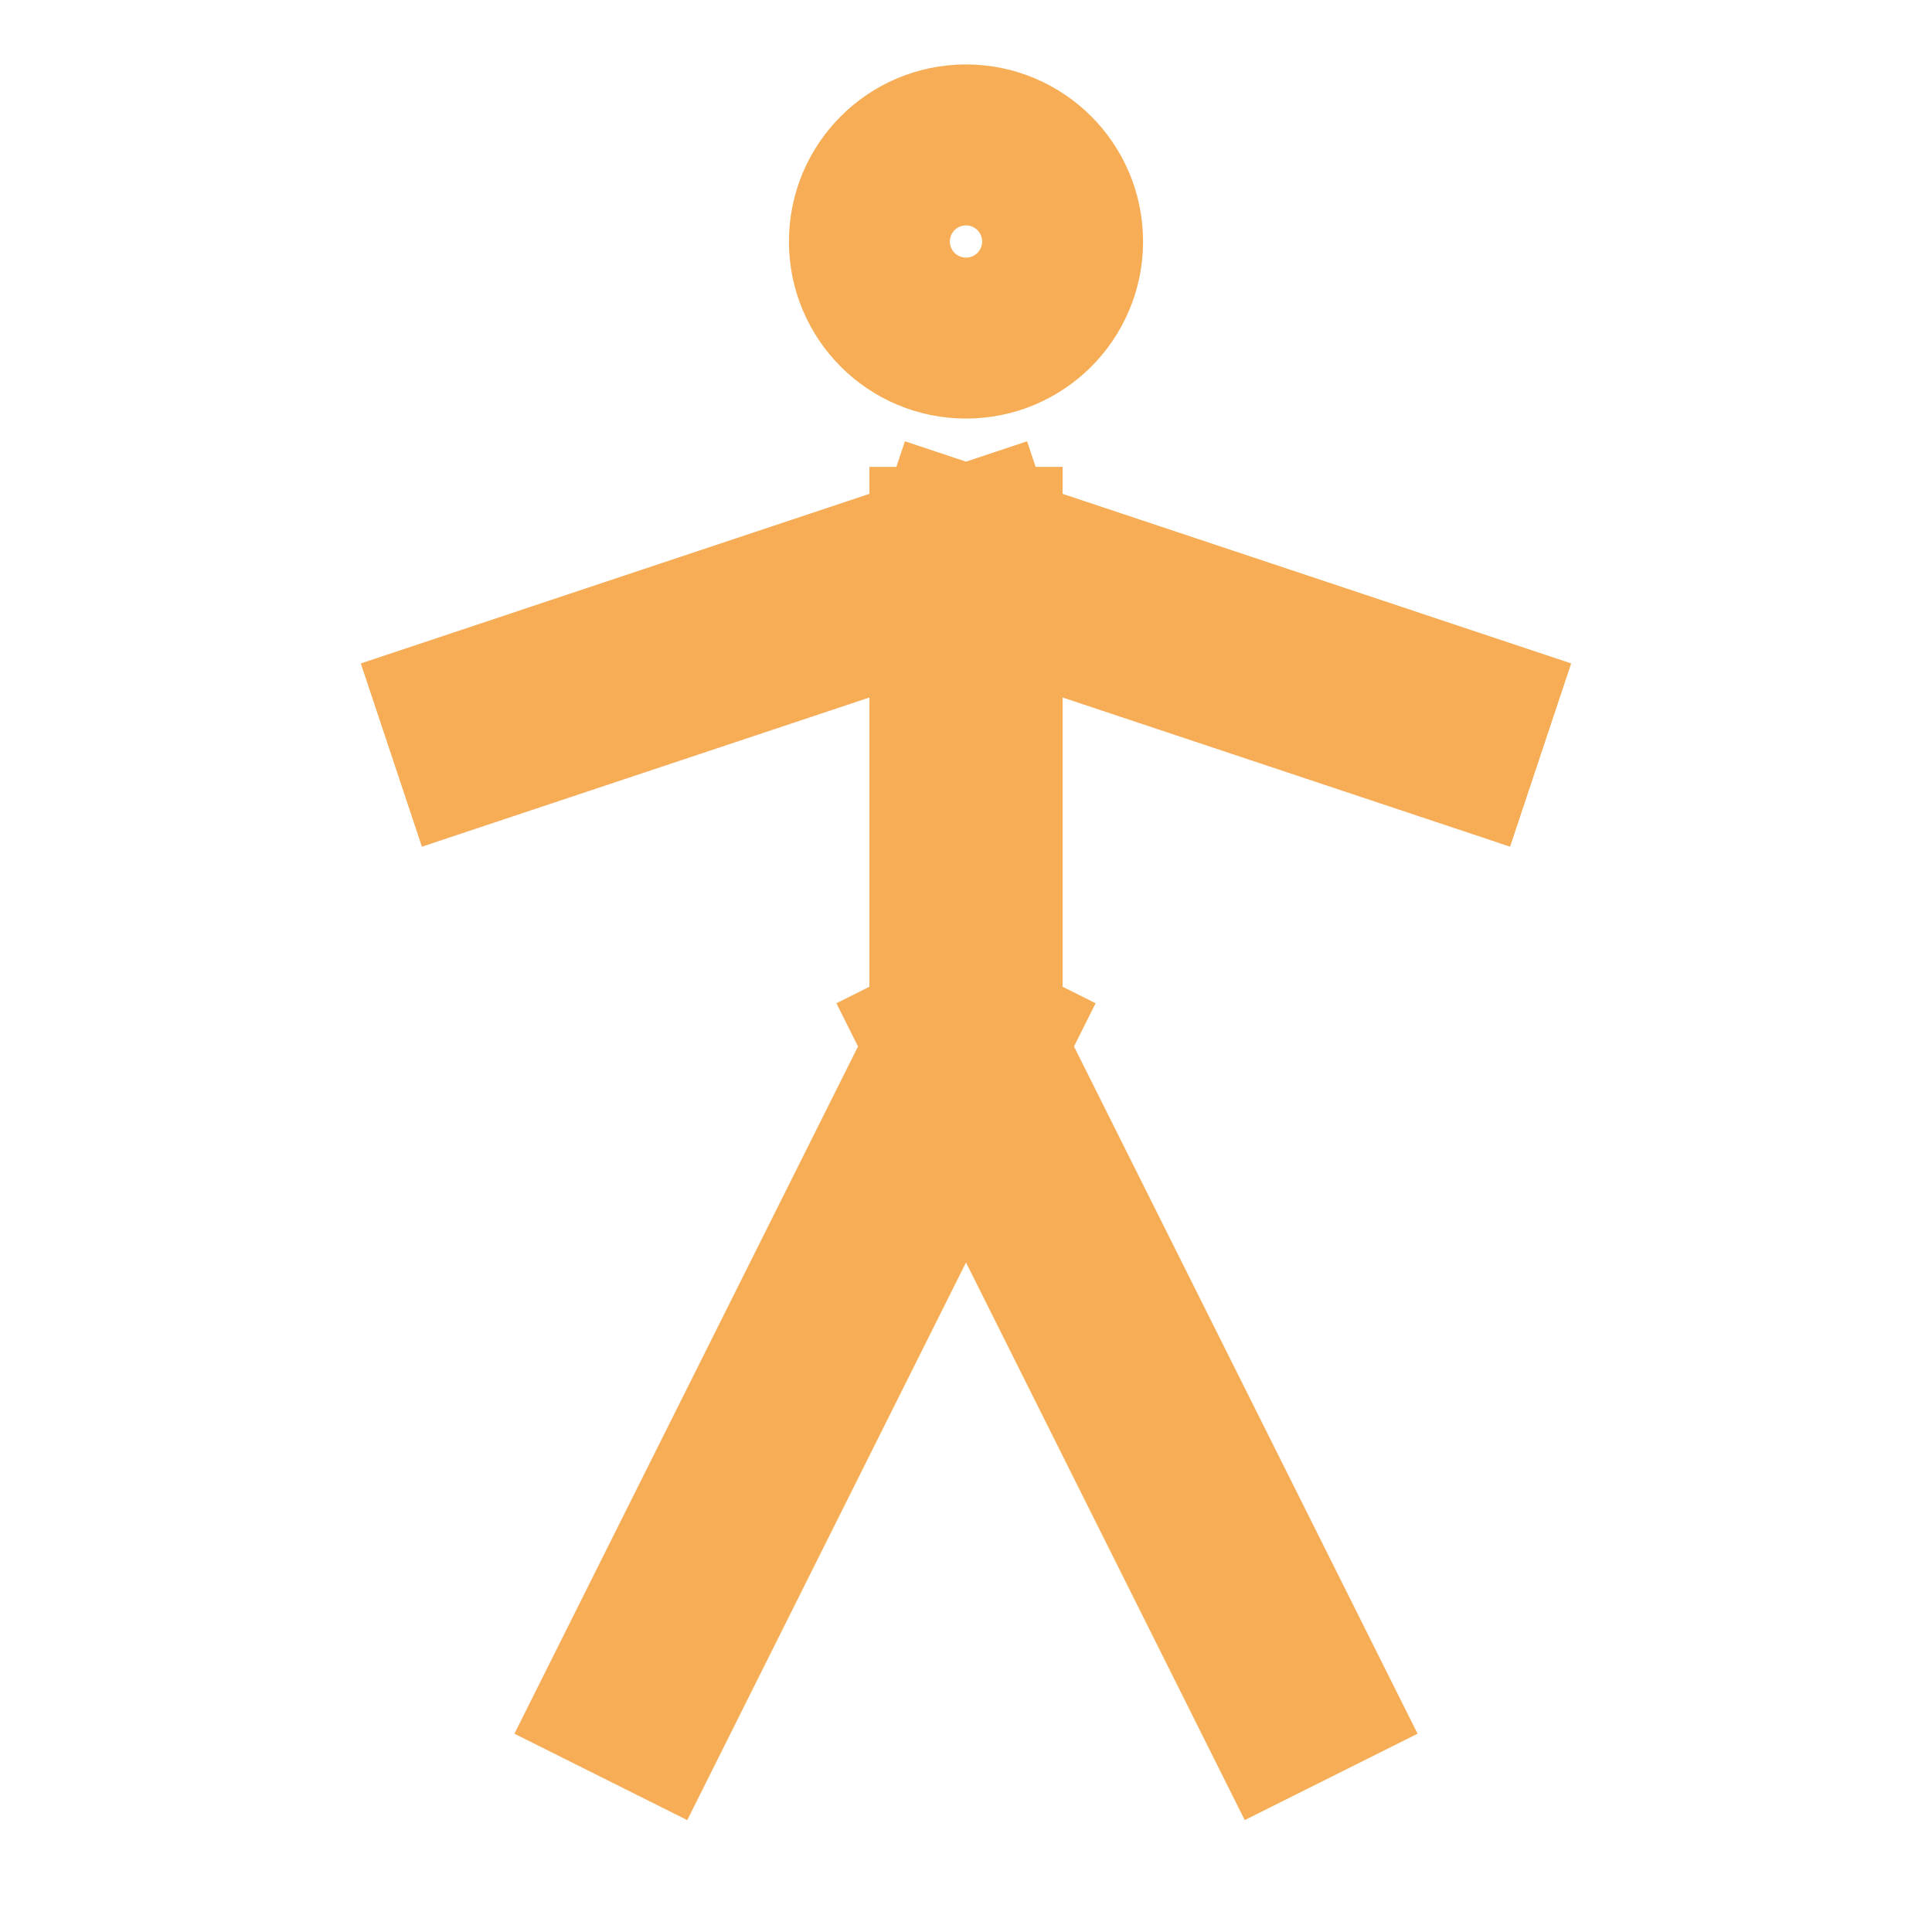 <svg width="20" height="20" viewBox="0 0 20 20" fill="none" xmlns="http://www.w3.org/2000/svg">
<path d="M10 3.333C10.46 3.333 10.833 2.96 10.833 2.5C10.833 2.04 10.46 1.667 10 1.667C9.54 1.667 9.167 2.04 9.167 2.5C9.167 2.96 9.54 3.333 10 3.333Z" stroke="#F6AD55" stroke-width="2" stroke-linecap="square"/>
<path d="M13.333 17.5L10 10.833M10 10.833V5.833M10 10.833L6.667 17.5M10 5.833L15 7.5M10 5.833L5 7.5" stroke="#F6AD55" stroke-width="2" stroke-linecap="square"/>
</svg>
